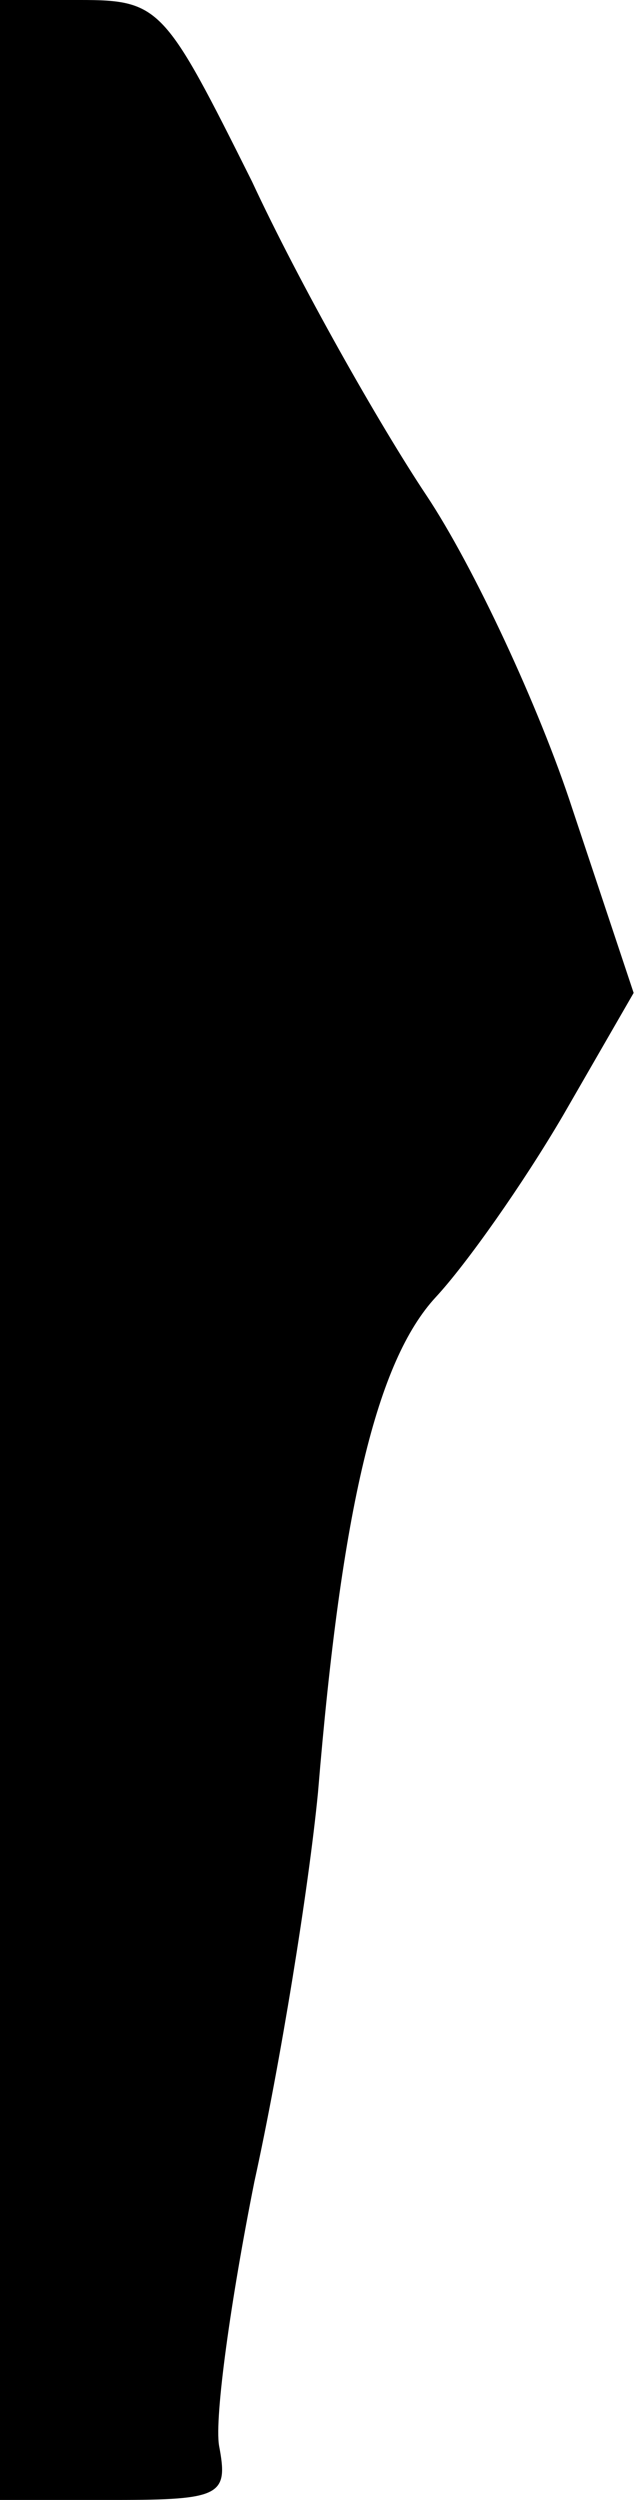 <?xml version="1.0" standalone="no"?>
<!DOCTYPE svg PUBLIC "-//W3C//DTD SVG 20010904//EN"
 "http://www.w3.org/TR/2001/REC-SVG-20010904/DTD/svg10.dtd">
<svg version="1.0" xmlns="http://www.w3.org/2000/svg"
 width="27pt" height="106pt" viewBox="0 0 27 106"
 preserveAspectRatio="xMidYMid meet">
<g transform="translate(0,106) scale(0.1,-0.1)"
fill="#000000" stroke="none">
<path fill="#000000" stroke="none" d="M0 530 l0 -530 49 0 c45 0 48 2 44 23
-2 12 5 62 15 112 11 50 23 124 27 165 10 121 25 183 50 210 13 14 37 48 54
77 l30 52 -26 78 c-14 43 -42 103 -62 133 -20 30 -54 90 -74 133 -37 74 -39
77 -73 77 l-34 0 0 -530z"/>
</g>
</svg>
